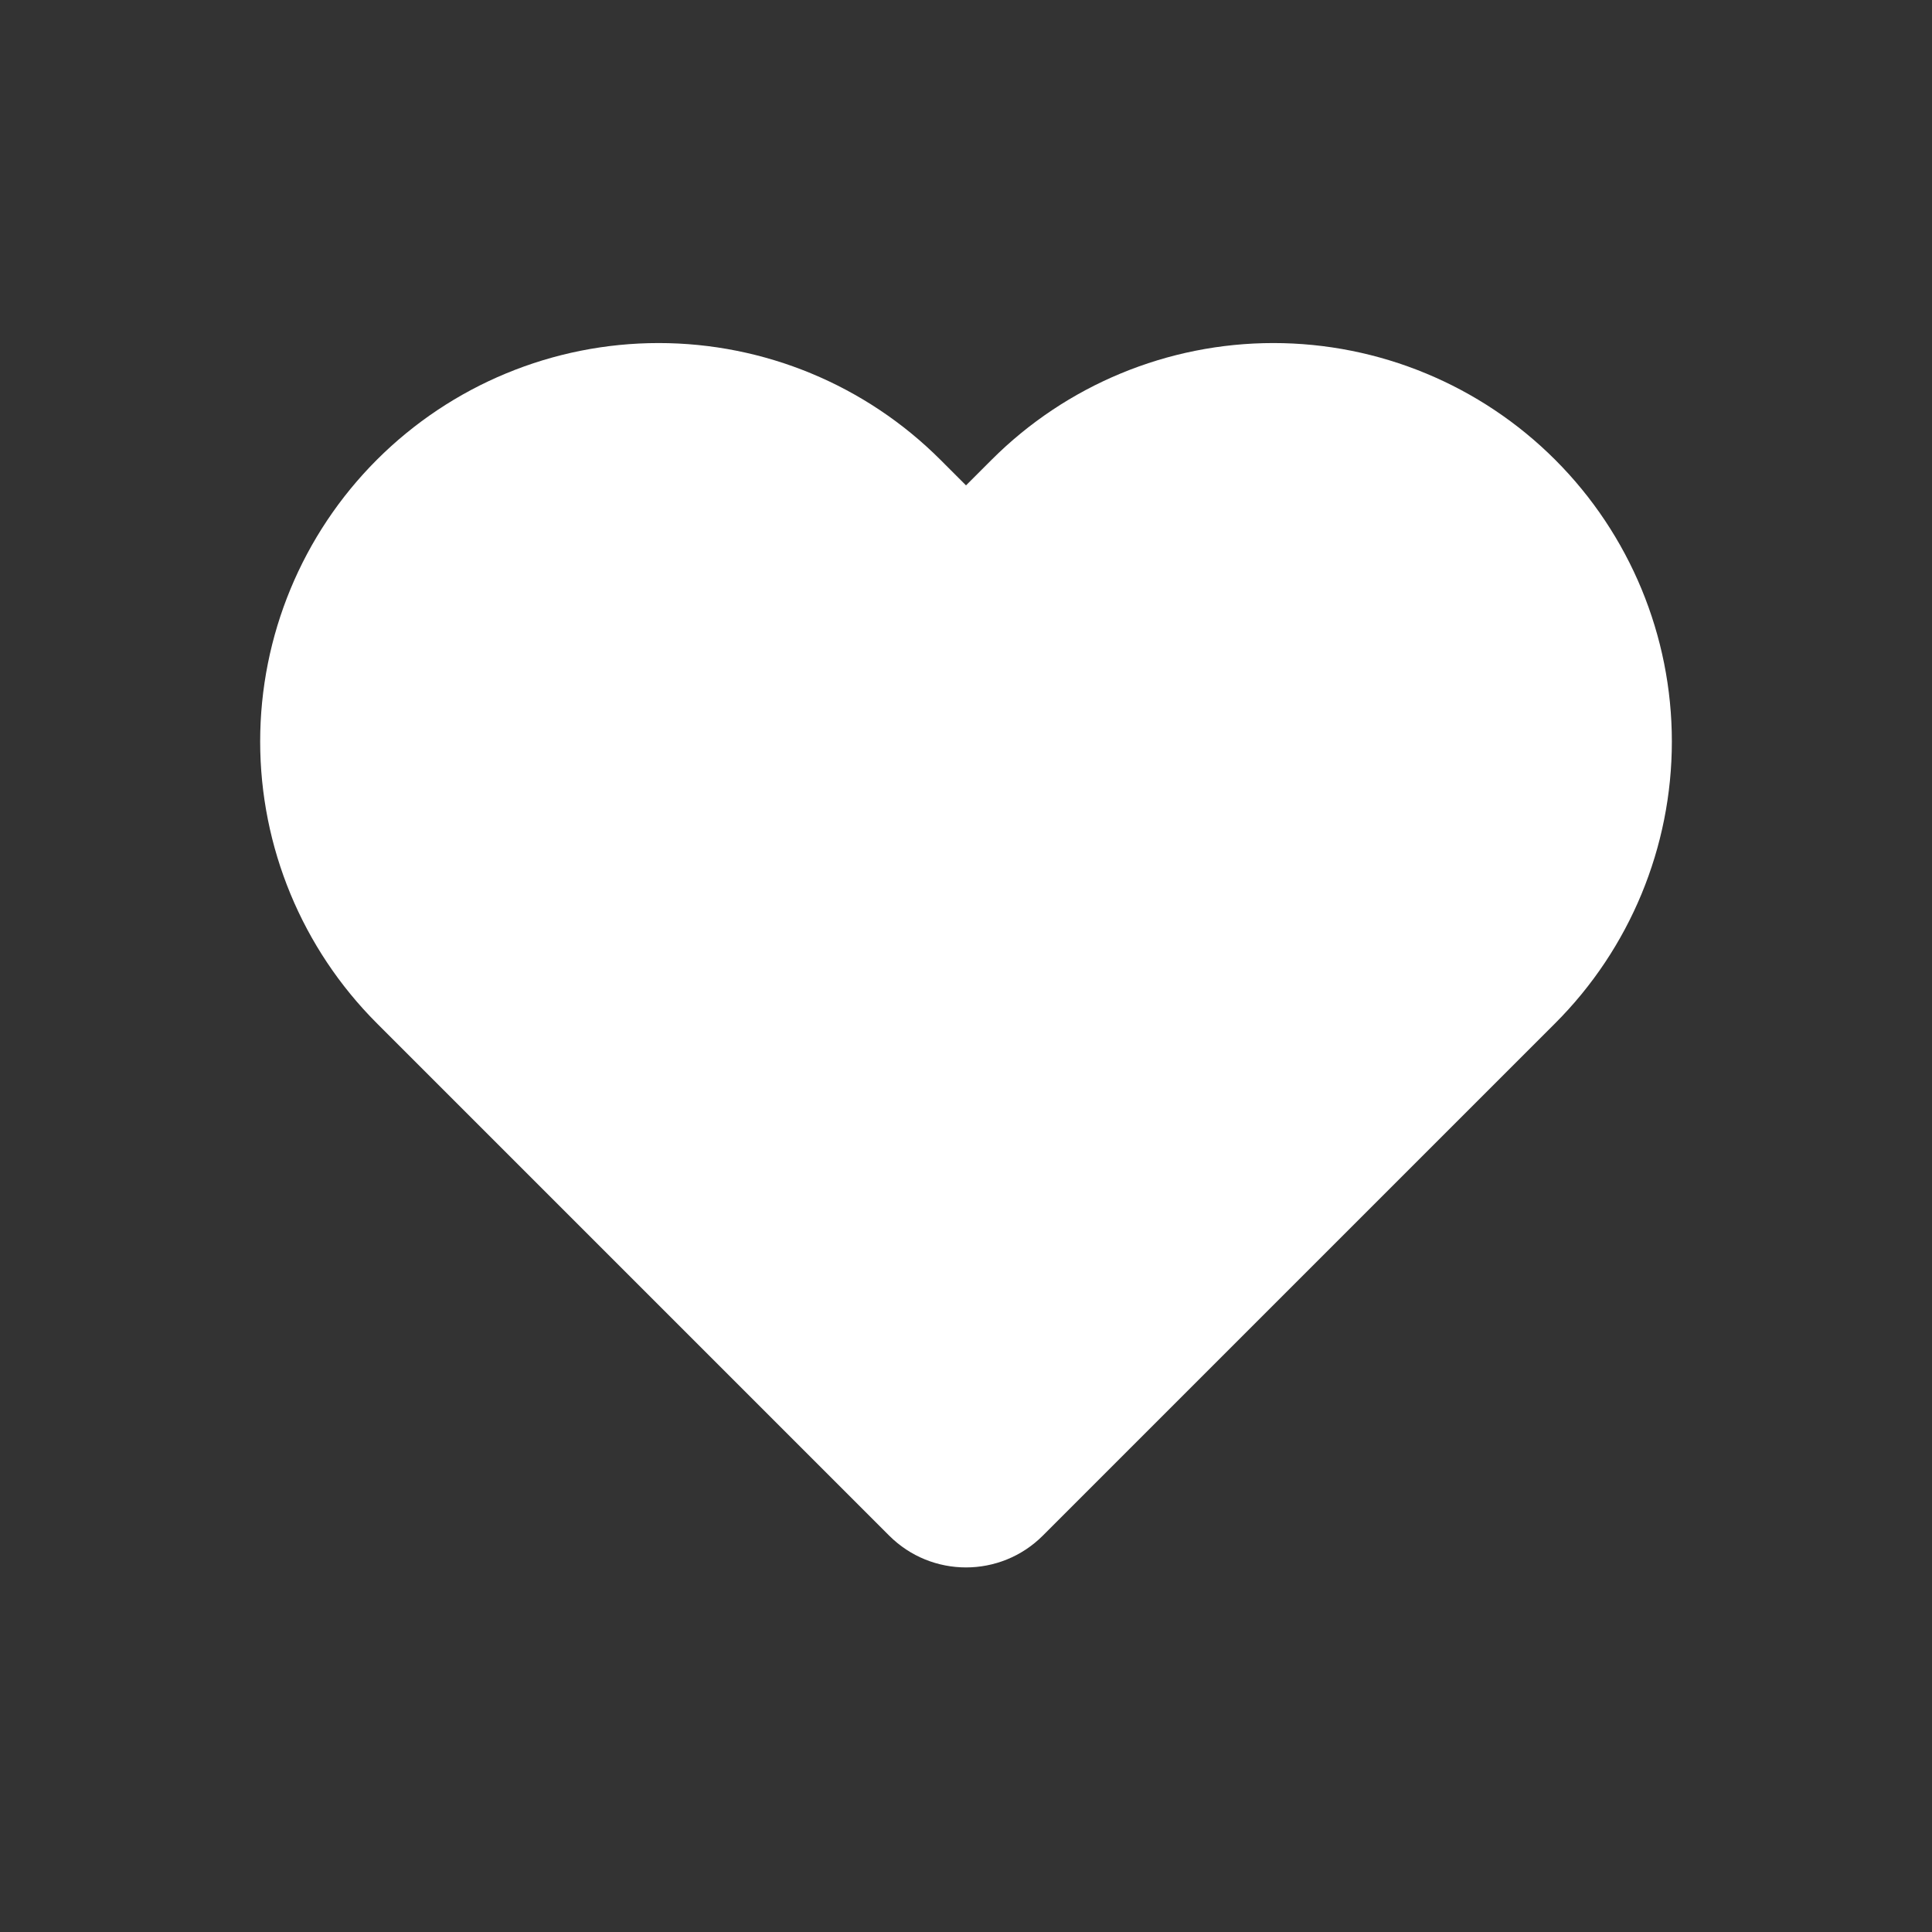 <svg width="80" height="80" viewBox="0 0 80 80" fill="none" xmlns="http://www.w3.org/2000/svg">
  <rect x="0" y="0" width="80" height="80" fill="#333333" stroke="none"/>
  <path fill-rule="evenodd" clip-rule="evenodd" d="M17.373 20.806C14.748 23.431 13.273 26.992 13.273 30.705C13.273 34.418 14.748 37.979 17.373 40.605L31.515 54.747L38.586 61.818C39.367 62.599 40.633 62.599 41.415 61.818L48.486 54.747L62.628 40.605C65.253 37.979 66.728 34.418 66.728 30.705C66.728 26.992 65.253 23.431 62.628 20.806C60.002 18.18 56.441 16.705 52.728 16.705C49.015 16.705 45.454 18.18 42.829 20.806L40.691 22.943C40.31 23.325 39.691 23.325 39.309 22.943L37.172 20.806C34.546 18.18 30.985 16.705 27.273 16.705C23.559 16.705 19.998 18.18 17.373 20.806Z" fill="#fff" />
  <path d="M13.273 30.705H10.773H13.273ZM17.373 40.605L19.141 38.837L17.373 40.605ZM31.515 54.747L29.747 56.514L31.515 54.747ZM48.486 54.747L46.718 52.979L48.486 54.747ZM27.273 16.705L27.273 14.205H27.273V16.705ZM38.586 61.818L40.354 60.05L38.586 61.818ZM41.415 61.818L39.647 60.05L41.415 61.818ZM15.605 19.038C12.511 22.132 10.773 26.329 10.773 30.705H15.773C15.773 27.655 16.984 24.73 19.141 22.573L15.605 19.038ZM10.773 30.705C10.773 35.081 12.511 39.278 15.605 42.372L19.141 38.837C16.984 36.68 15.773 33.755 15.773 30.705H10.773ZM15.605 42.372L29.747 56.514L33.283 52.979L19.141 38.837L15.605 42.372ZM29.747 56.514L36.818 63.586L40.354 60.05L33.283 52.979L29.747 56.514ZM43.182 63.586L50.253 56.514L46.718 52.979L39.647 60.05L43.182 63.586ZM50.253 56.514L64.396 42.372L60.86 38.837L46.718 52.979L50.253 56.514ZM64.396 42.372C67.49 39.278 69.228 35.081 69.228 30.705H64.228C64.228 33.755 63.017 36.68 60.86 38.837L64.396 42.372ZM69.228 30.705C69.228 26.329 67.49 22.132 64.396 19.038L60.86 22.573C63.017 24.73 64.228 27.655 64.228 30.705H69.228ZM64.396 19.038C61.301 15.944 57.104 14.205 52.728 14.205V19.205C55.778 19.205 58.703 20.417 60.86 22.573L64.396 19.038ZM52.728 14.205C48.352 14.205 44.155 15.944 41.061 19.038L44.597 22.573C46.753 20.417 49.678 19.205 52.728 19.205V14.205ZM41.061 19.038L38.924 21.175L42.459 24.711L44.597 22.573L41.061 19.038ZM41.077 21.175L38.94 19.038L35.404 22.573L37.542 24.711L41.077 21.175ZM38.94 19.038C35.845 15.944 31.648 14.205 27.273 14.205L27.273 19.205C30.323 19.205 33.248 20.417 35.404 22.573L38.94 19.038ZM27.273 14.205C22.896 14.205 18.7 15.944 15.605 19.038L19.141 22.573C21.297 20.417 24.223 19.205 27.273 19.205V14.205ZM38.924 21.175C39.518 20.581 40.483 20.581 41.077 21.175L37.542 24.711C38.9 26.069 41.101 26.069 42.459 24.711L38.924 21.175ZM36.818 63.586C38.576 65.343 41.425 65.343 43.182 63.586L39.647 60.05C39.842 59.855 40.159 59.855 40.354 60.05L36.818 63.586Z" fill="#fff" />
</svg>